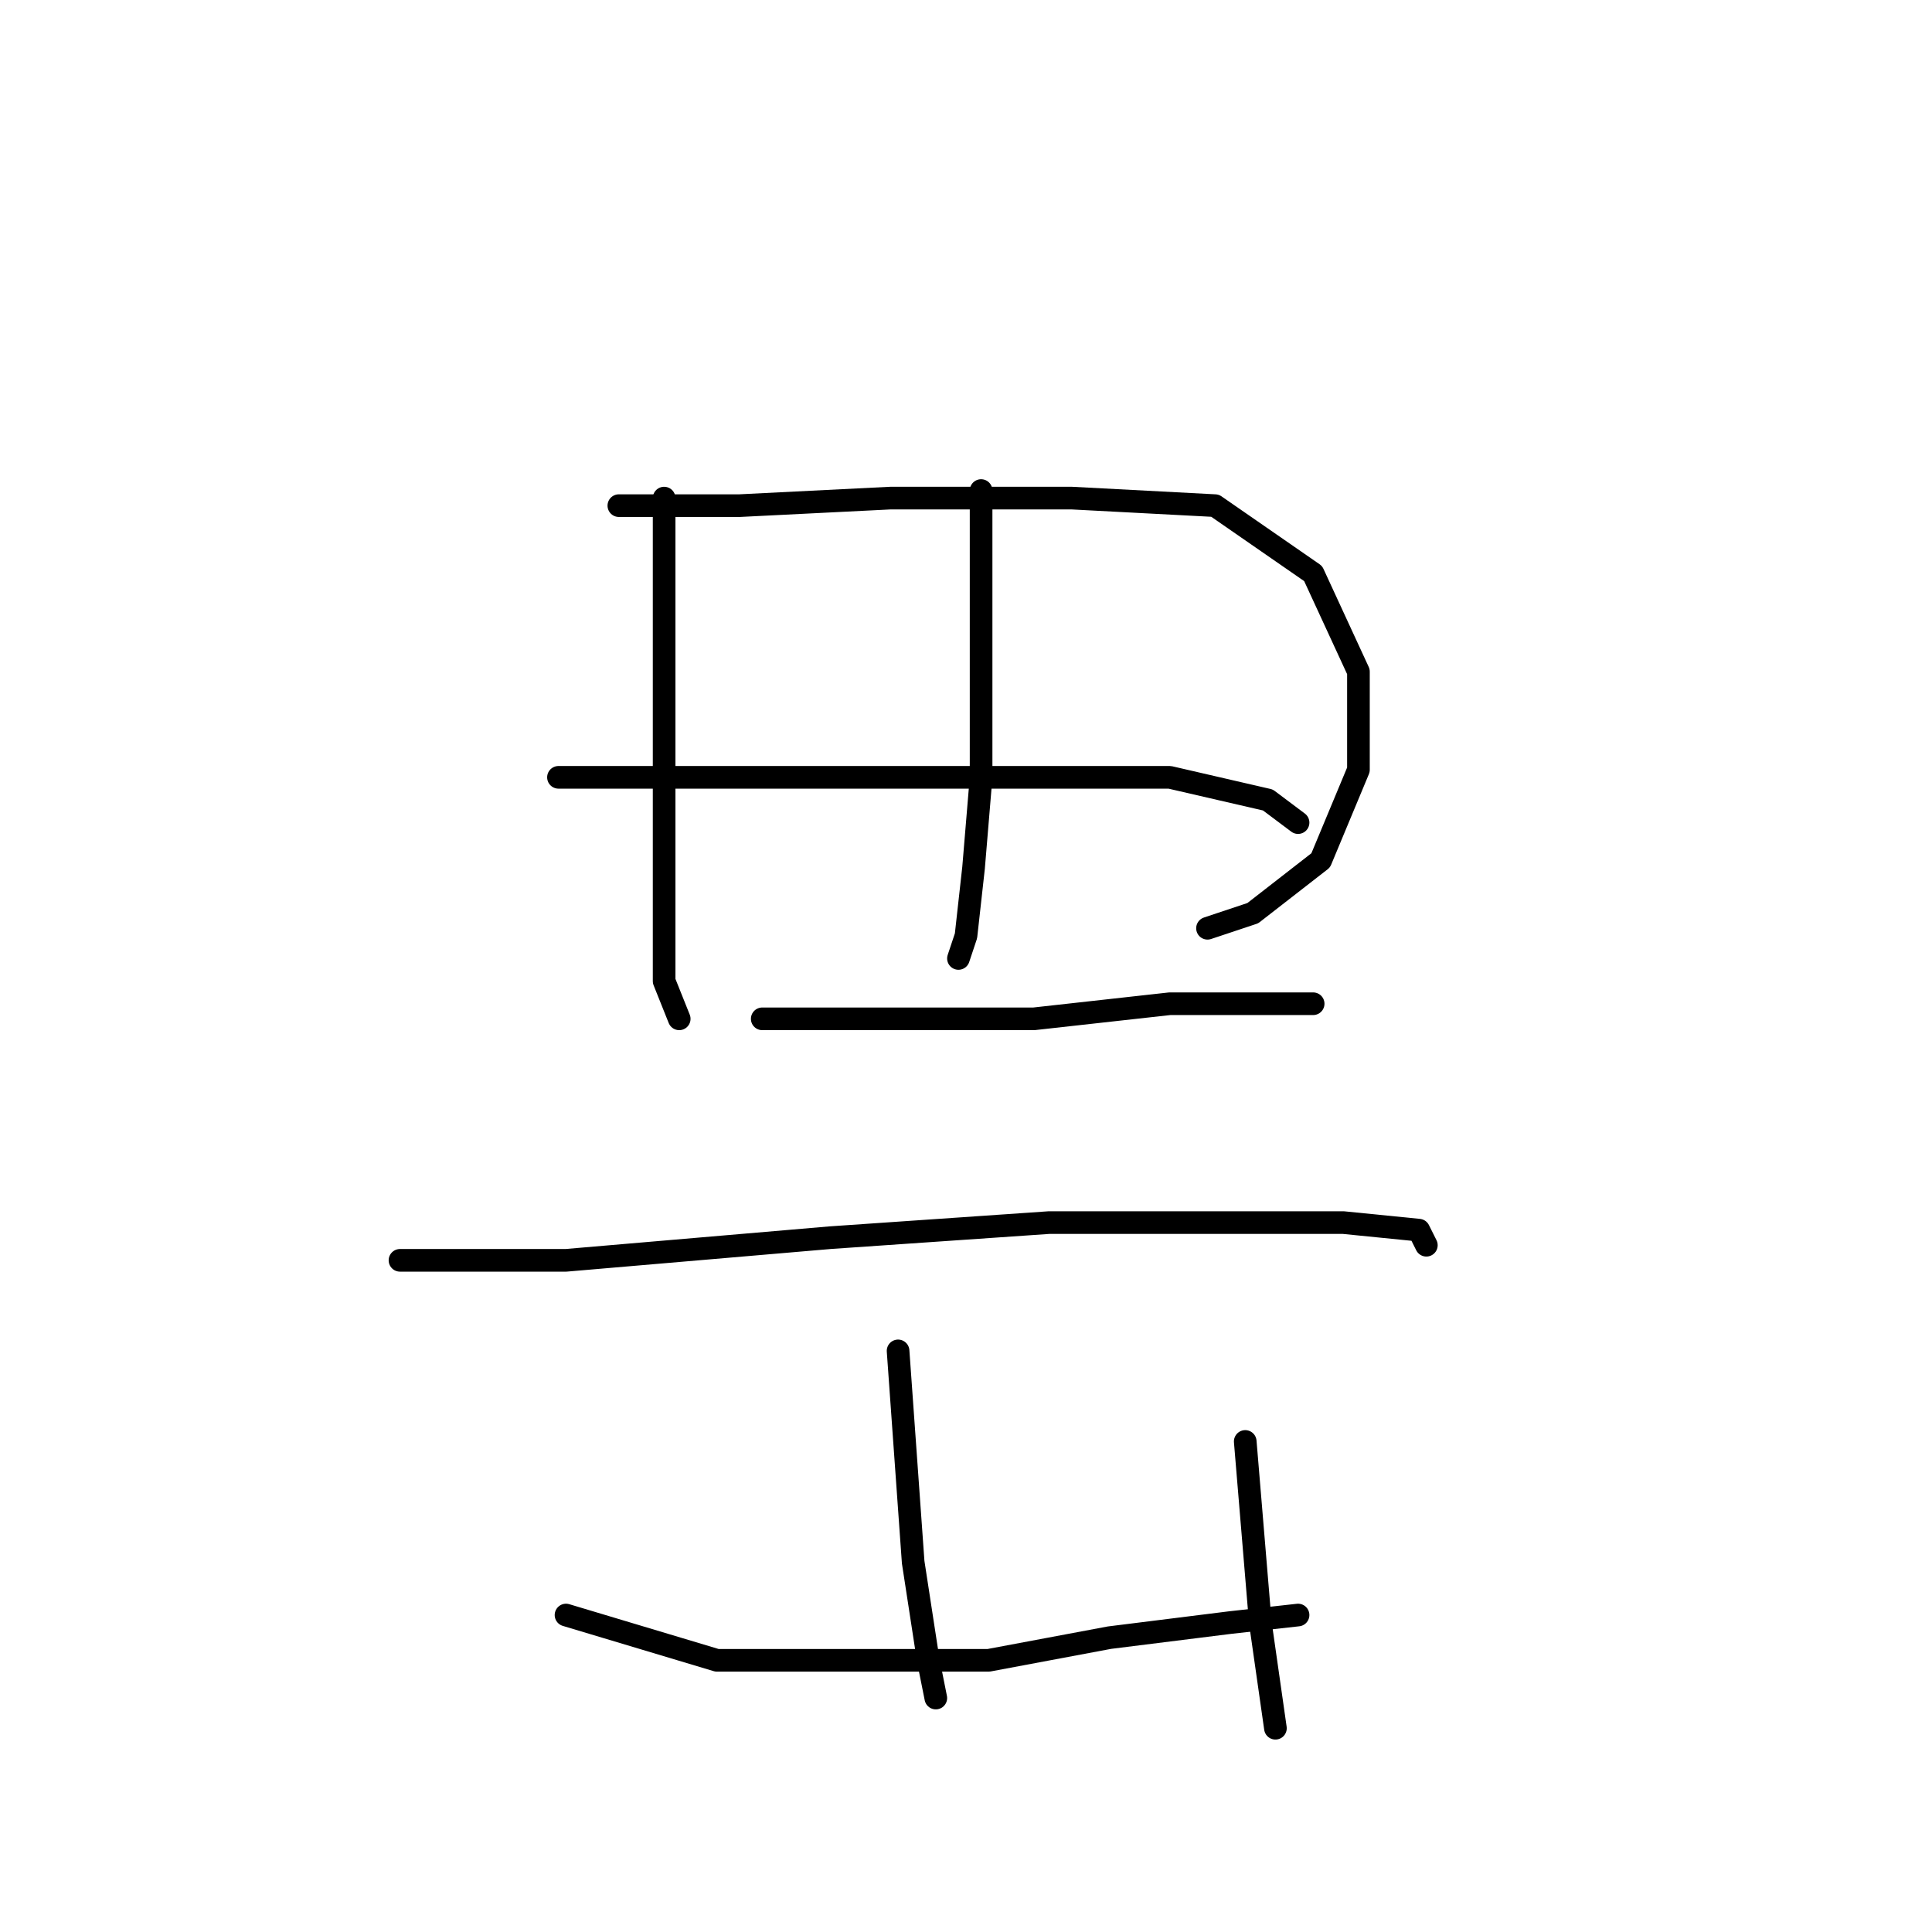 <?xml version="1.0" standalone="no"?>
    <svg width="256" height="256" xmlns="http://www.w3.org/2000/svg" version="1.1">
    <polyline stroke="black" stroke-width="3" stroke-linecap="round" fill="transparent" stroke-linejoin="round" points="88 66 88 74 88 82 88 100 88 119 88 130 90 135 90 135 " />
        <polyline stroke="black" stroke-width="3" stroke-linecap="round" fill="transparent" stroke-linejoin="round" points="82 67 90 67 98 67 118 66 142 66 161 67 174 76 180 89 180 102 175 114 166 121 160 123 160 123 " />
        <polyline stroke="black" stroke-width="3" stroke-linecap="round" fill="transparent" stroke-linejoin="round" points="130 65 130 77 130 89 130 103 129 115 128 124 127 127 127 127 " />
        <polyline stroke="black" stroke-width="3" stroke-linecap="round" fill="transparent" stroke-linejoin="round" points="74 103 88 103 102 103 120 103 138 103 155 103 168 106 172 109 172 109 " />
        <polyline stroke="black" stroke-width="3" stroke-linecap="round" fill="transparent" stroke-linejoin="round" points="101 135 119 135 137 135 155 133 169 133 174 133 174 133 " />
        <polyline stroke="black" stroke-width="3" stroke-linecap="round" fill="transparent" stroke-linejoin="round" points="53 167 64 167 75 167 110 164 139 162 151 162 161 162 178 162 188 163 189 165 189 165 " />
        <polyline stroke="black" stroke-width="3" stroke-linecap="round" fill="transparent" stroke-linejoin="round" points="119 179 120 193 121 207 123 220 124 225 124 225 " />
        <polyline stroke="black" stroke-width="3" stroke-linecap="round" fill="transparent" stroke-linejoin="round" points="75 214 85 217 95 220 111 220 131 220 147 217 163 215 172 214 172 214 " />
        <polyline stroke="black" stroke-width="3" stroke-linecap="round" fill="transparent" stroke-linejoin="round" points="165 191 166 203 167 215 169 229 169 229 " />
        </svg>